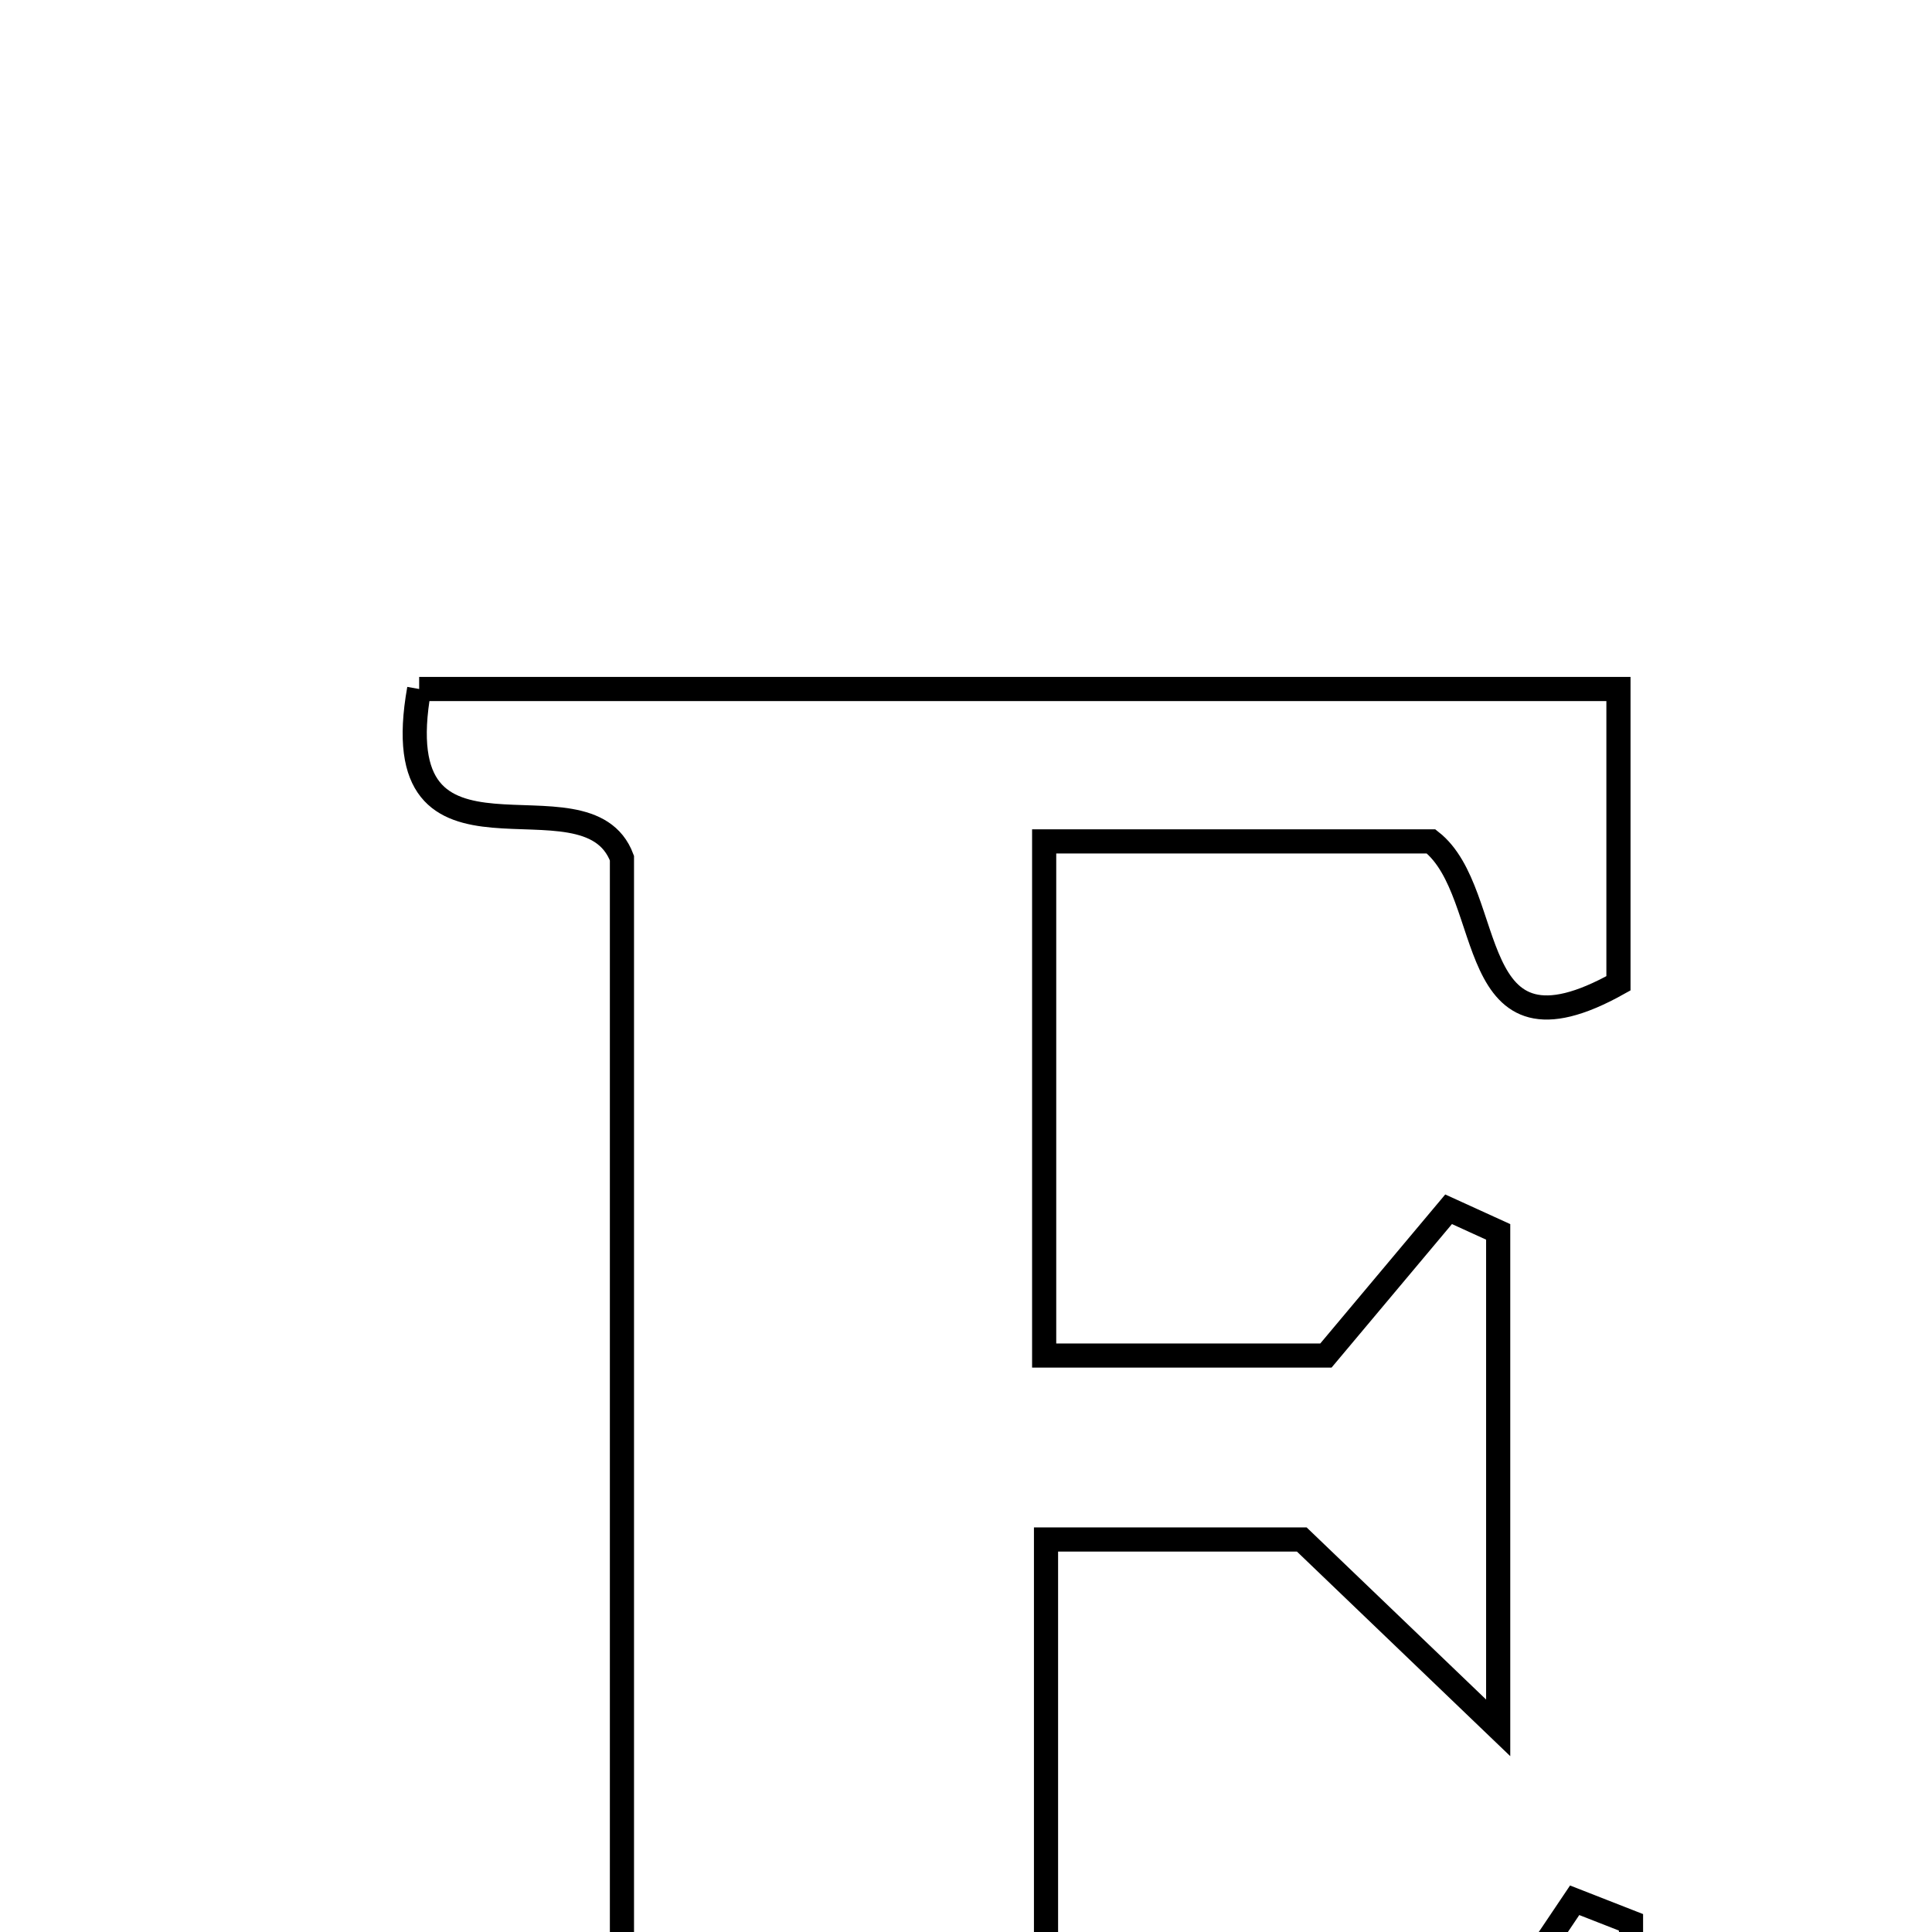 <svg xmlns="http://www.w3.org/2000/svg" viewBox="0.0 0.0 24.0 24.0" height="200px" width="200px"><path fill="none" stroke="black" stroke-width=".3" stroke-opacity="1.0"  filling="0" d="M5.207 8.559 C10.07 8.559 14.968 8.559 20.105 8.559 C20.105 9.731 20.105 10.958 20.105 12.215 C18.147 13.311 18.609 11.105 17.777 10.452 C16.307 10.452 14.747 10.452 12.971 10.452 C12.971 12.58 12.971 14.604 12.971 16.839 C14.081 16.839 15.225 16.839 16.471 16.839 C16.924 16.299 17.46 15.661 17.995 15.022 C18.201 15.116 18.406 15.21 18.611 15.303 C18.611 17.093 18.611 18.883 18.611 21.464 C17.585 20.48 16.975 19.895 16.171 19.124 C15.397 19.124 14.316 19.124 12.994 19.124 C12.994 21.268 12.994 23.388 12.994 25.761 C14.623 25.762 16.343 25.762 18.111 25.762 C18.658 24.948 19.11 24.278 19.561 23.606 C19.795 23.698 20.027 23.789 20.261 23.88 C20.261 25.095 20.261 26.31 20.261 27.759 C15.34 27.759 10.268 27.759 5.209 27.759 C4.736 25.342 6.866 26.694 7.726 25.5 C7.726 20.877 7.726 15.767 7.726 10.66 C7.283 9.481 4.749 11.132 5.207 8.559"></path></svg>